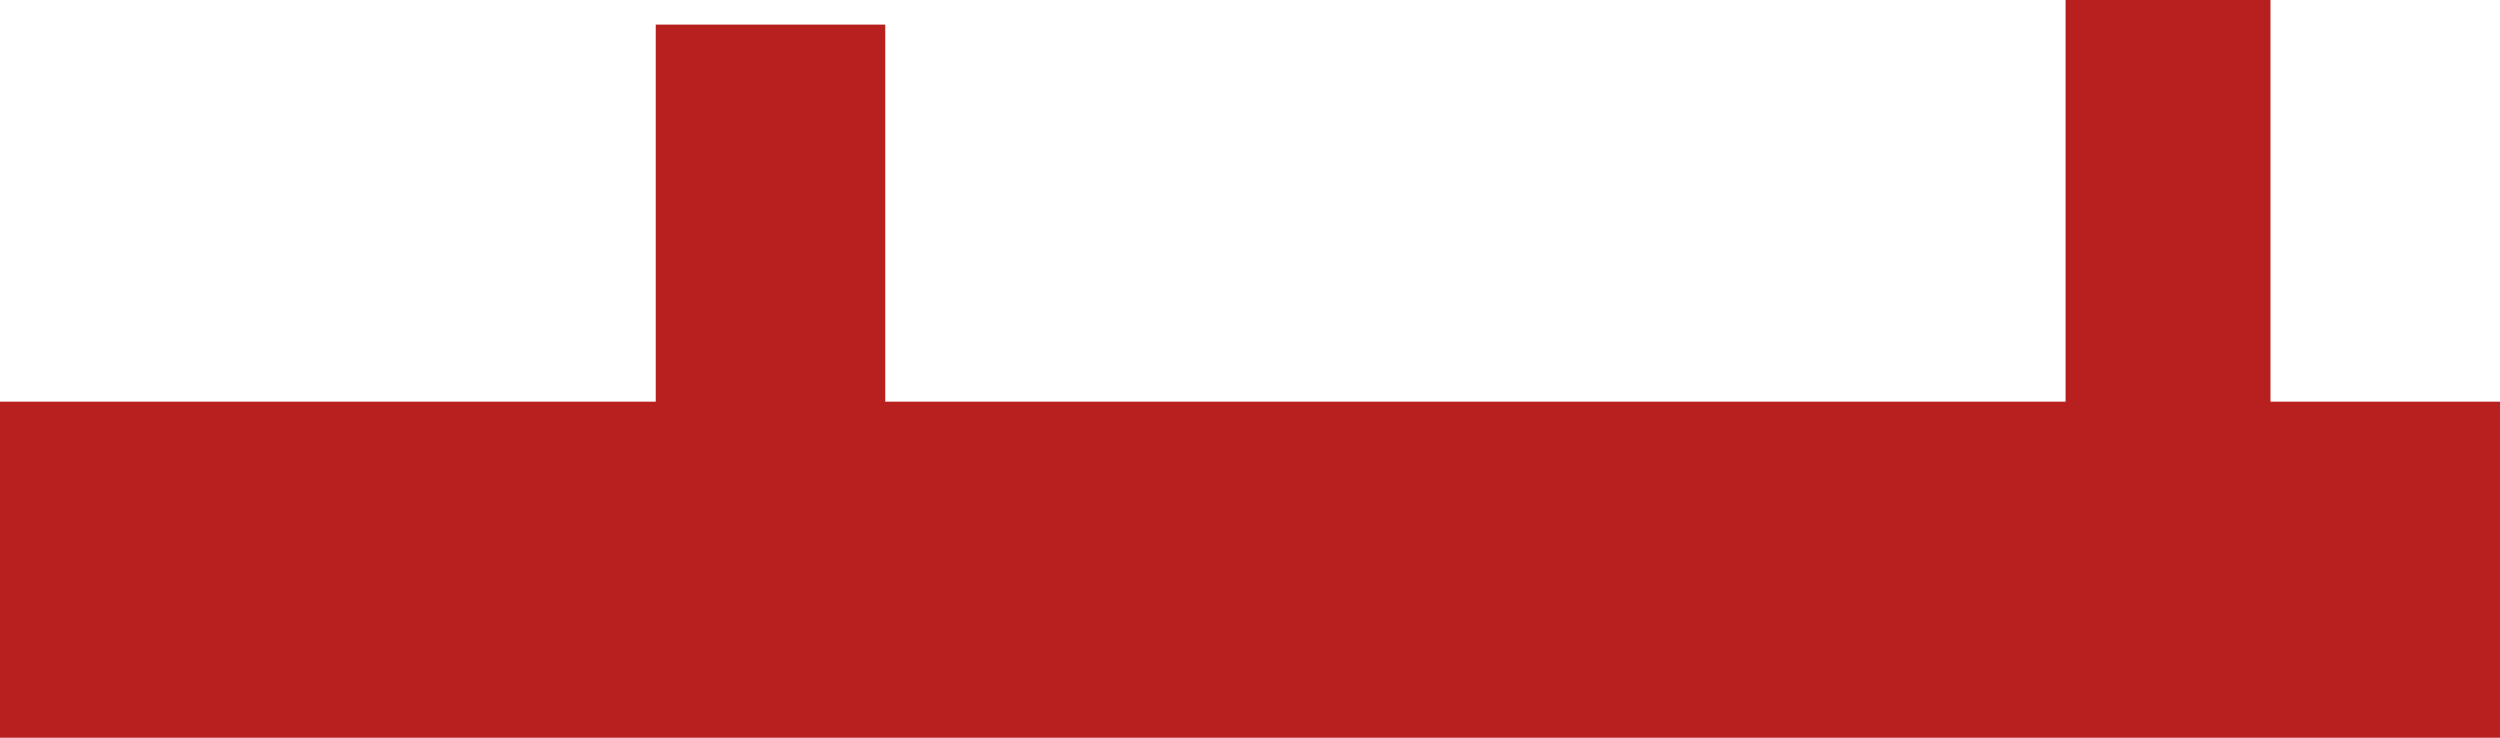 <svg version="1.1" xmlns="http://www.w3.org/2000/svg" xmlns:xlink="http://www.w3.org/1999/xlink" width="38.125" height="11.25" viewBox="0,0,38.125,11.25"><g transform="translate(-221.981,-191.387)"><g data-paper-data="{&quot;isPaintingLayer&quot;:true}" fill="#b81f1f" fill-rule="nonzero" stroke-width="0" stroke-linecap="butt" stroke-linejoin="miter" stroke-miterlimit="10" stroke-dasharray="" stroke-dashoffset="0" style="mix-blend-mode: normal"><path d="M221.981,202.637v-5.125h38.125v5.125z" stroke="#925500"/><path d="M231.981,199.762v-8h3.5v8z" stroke="none"/><path d="M253.481,198.512v-7.125h3.125v7.125z" stroke="none"/></g></g></svg>